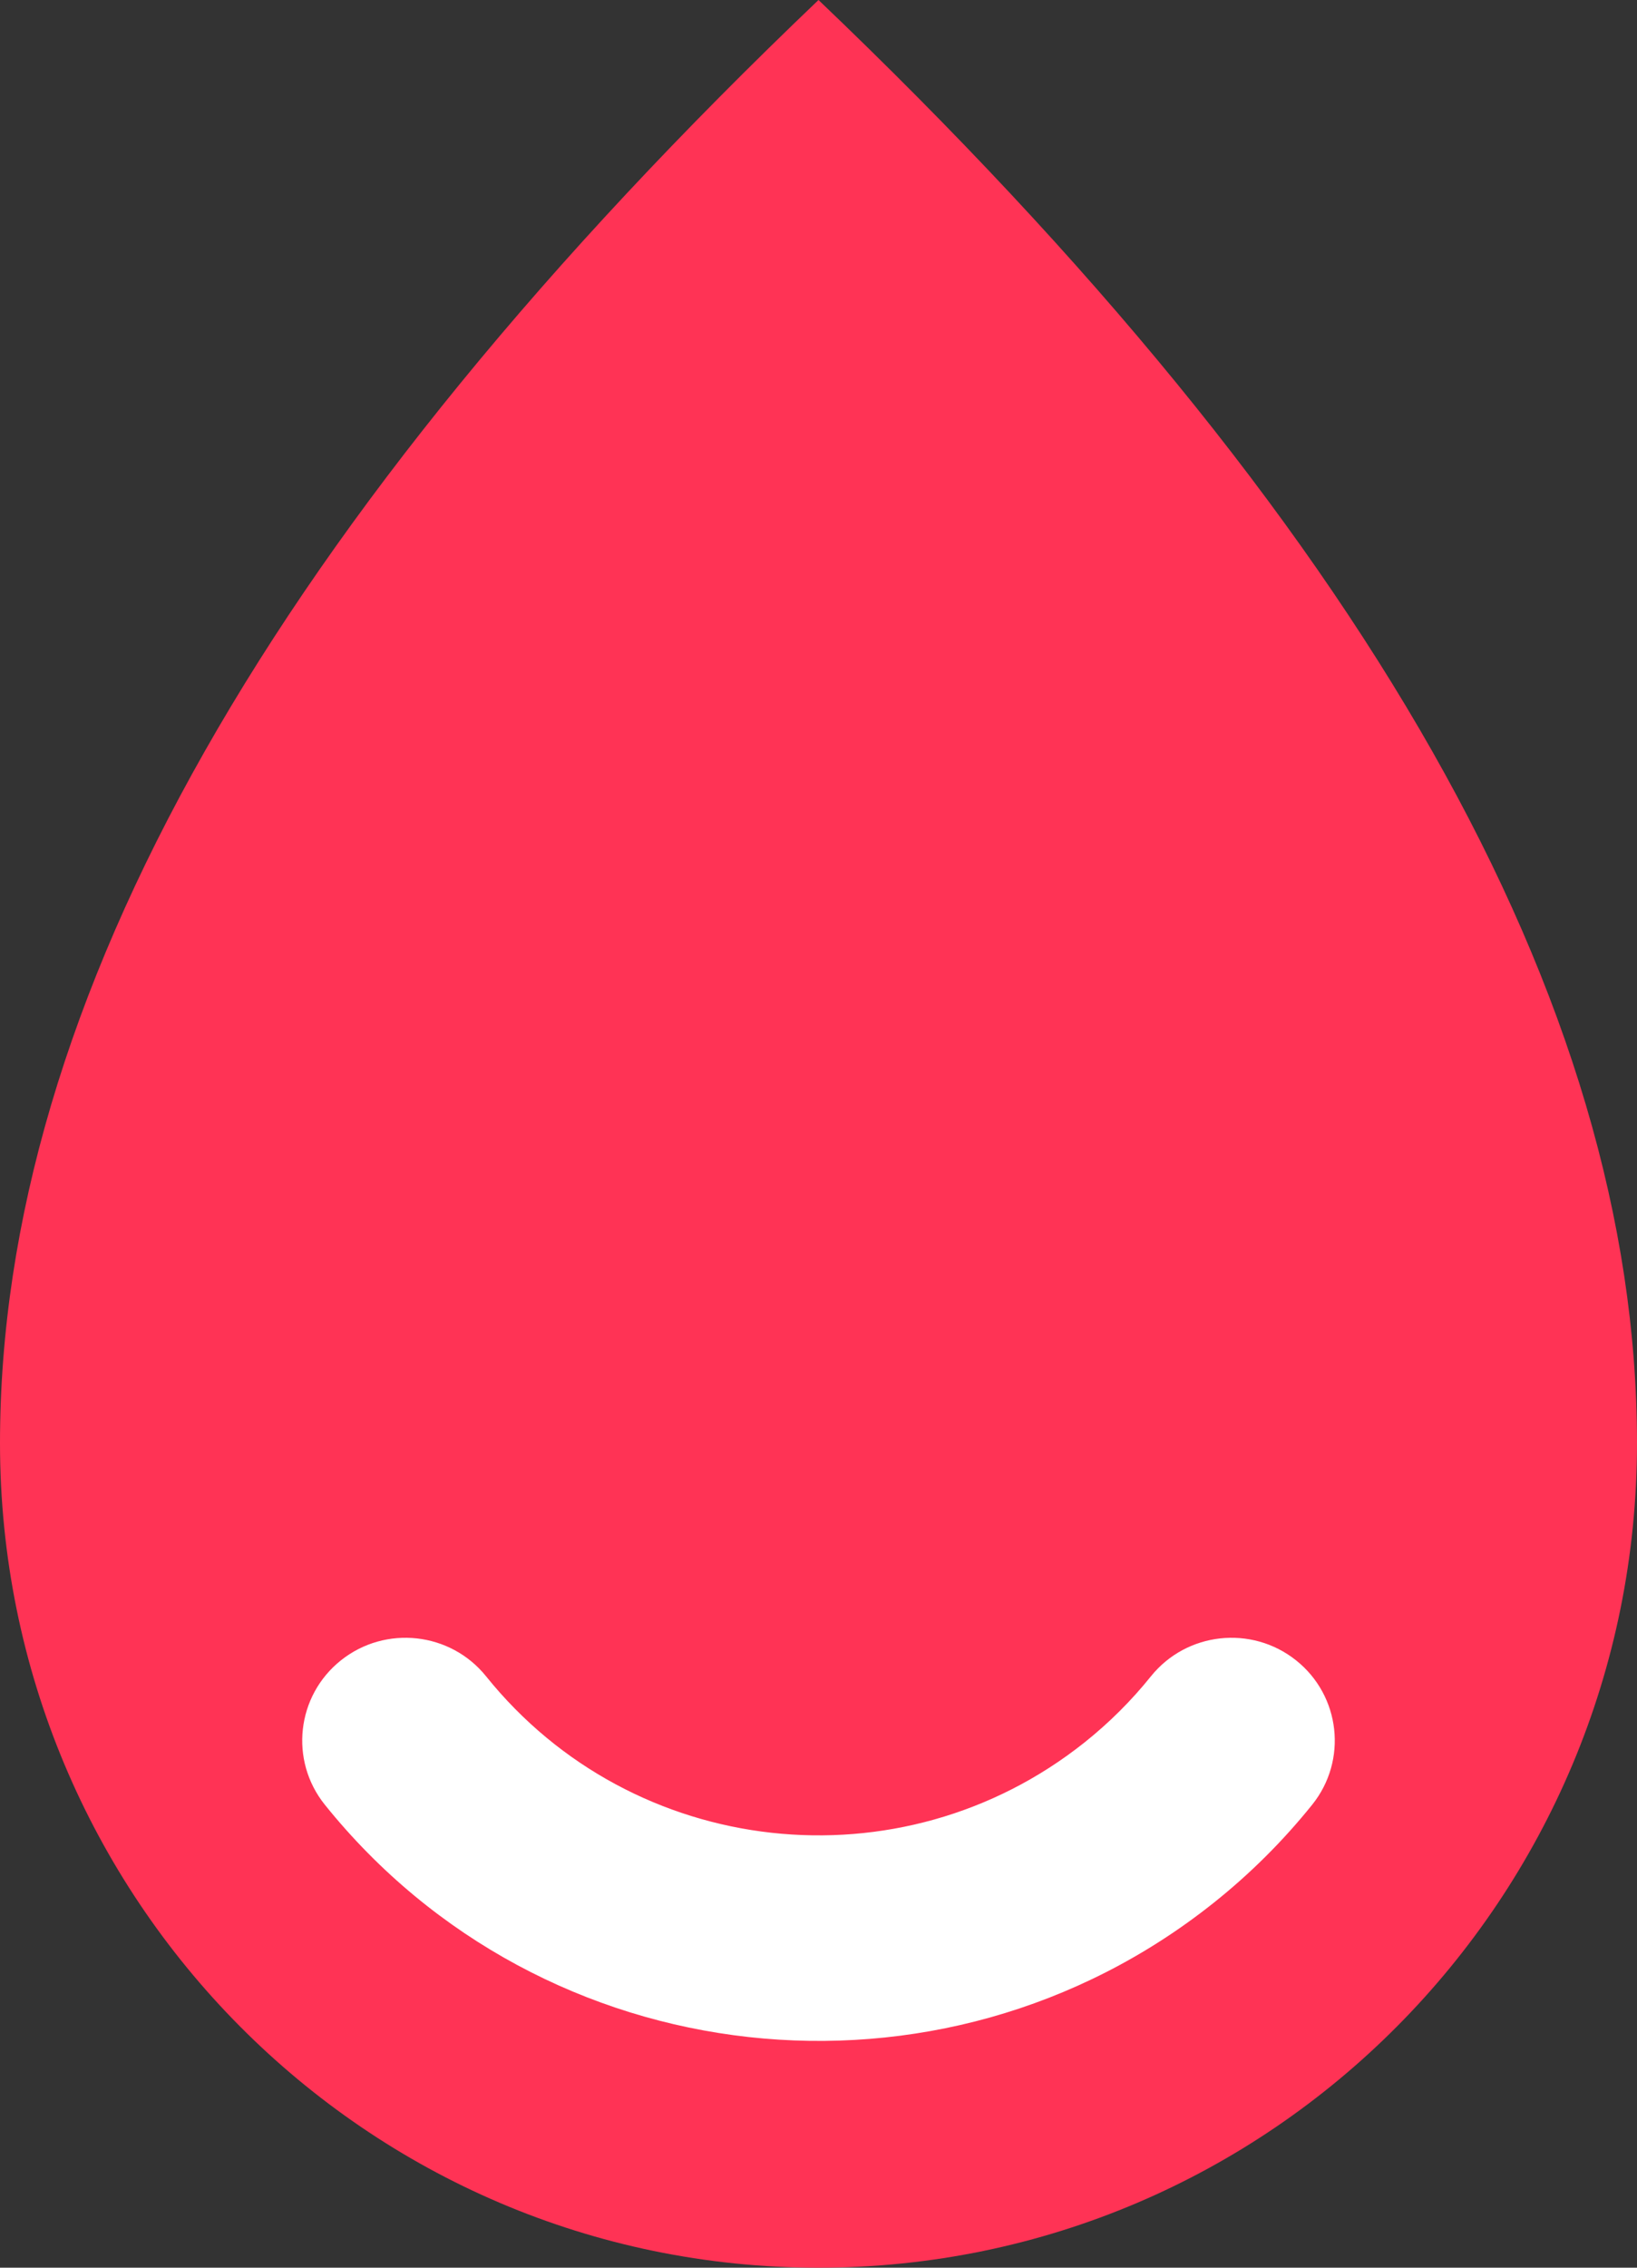 <?xml version="1.0" encoding="UTF-8" standalone="no"?><!DOCTYPE svg PUBLIC "-//W3C//DTD SVG 1.1//EN" "http://www.w3.org/Graphics/SVG/1.1/DTD/svg11.dtd"><svg width="100%" height="100%" viewBox="0 0 65 90" version="1.1" xmlns="http://www.w3.org/2000/svg" xmlns:xlink="http://www.w3.org/1999/xlink" xml:space="preserve" xmlns:serif="http://www.serif.com/" style="fill-rule:evenodd;clip-rule:evenodd;stroke-linejoin:round;stroke-miterlimit:1.414;"><rect x="0" y="0" width="65" height="90" fill="#333333" stroke="none"/><g><path id="Oval" d="M32.5,90c17.949,0 32.5,-14.652 32.5,-32.727c0,-17.505 -10.833,-36.596 -32.5,-57.273c-21.667,20.677 -32.5,39.768 -32.5,57.273c0,18.075 14.551,32.727 32.5,32.727Z" style="fill:#f35;fill-rule:nonzero;"/><path id="Path-2" d="M12.899,71.627c-1.415,-1.759 -1.128,-4.326 0.64,-5.733c1.768,-1.407 4.348,-1.122 5.763,0.637c5.831,7.251 16.467,8.427 23.757,2.626c0.974,-0.776 1.86,-1.656 2.639,-2.626c1.415,-1.759 3.995,-2.044 5.763,-0.637c1.768,1.407 2.055,3.974 0.64,5.733c-1.158,1.44 -2.472,2.748 -3.92,3.9c-10.825,8.616 -26.622,6.869 -35.282,-3.9Z" style="fill:#fff;fill-rule:nonzero;"/></g></svg>